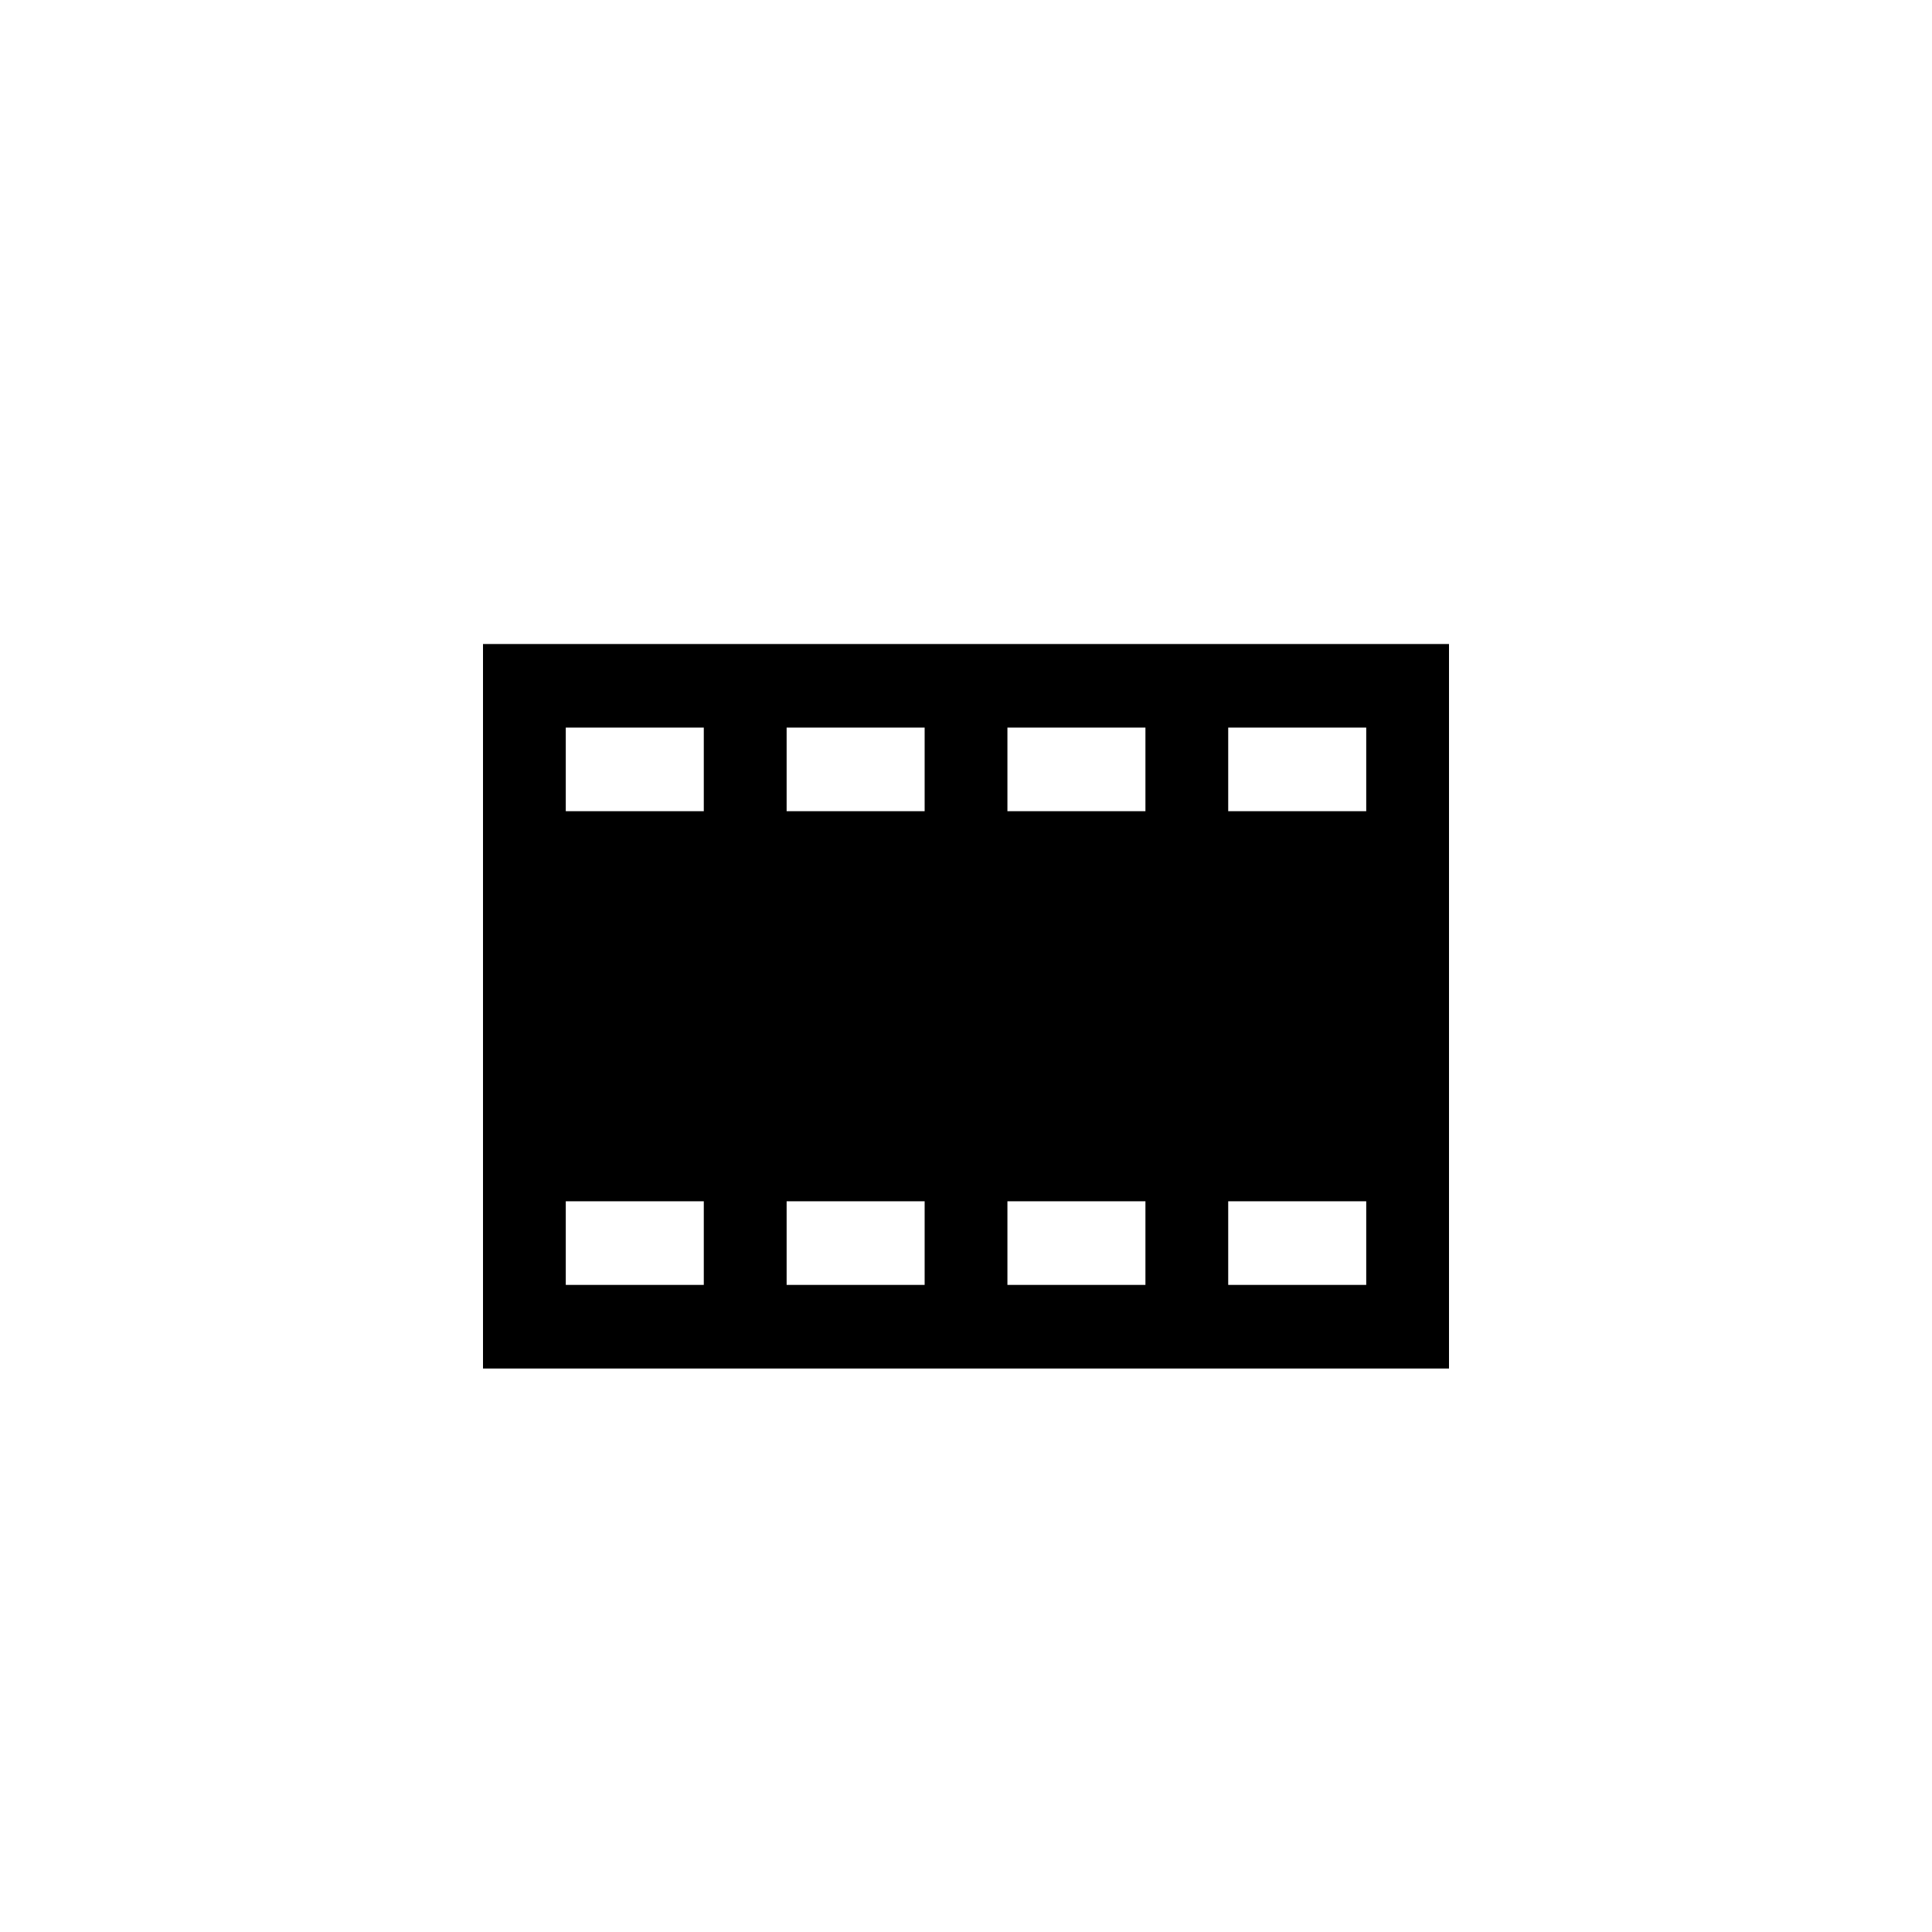 <!-- Generated by IcoMoon.io -->
<svg version="1.1" xmlns="http://www.w3.org/2000/svg" width="32" height="32" viewBox="0 0 32 32">
<title>video</title>
<path d="M8 22.667h16v-12h-16v12zM9.371 21.282v-1.385h2.286v1.385h-2.286zM9.371 13.436v-1.385h2.286v1.385h-2.286zM13.029 21.282v-1.385h2.286v1.385h-2.286zM13.029 13.436v-1.385h2.286v1.385h-2.286zM16.686 21.282v-1.385h2.286v1.385h-2.286zM16.686 13.436v-1.385h2.286v1.385h-2.286zM20.343 21.282v-1.385h2.286v1.385h-2.286zM20.343 13.436v-1.385h2.286v1.385h-2.286z"></path>
</svg>
